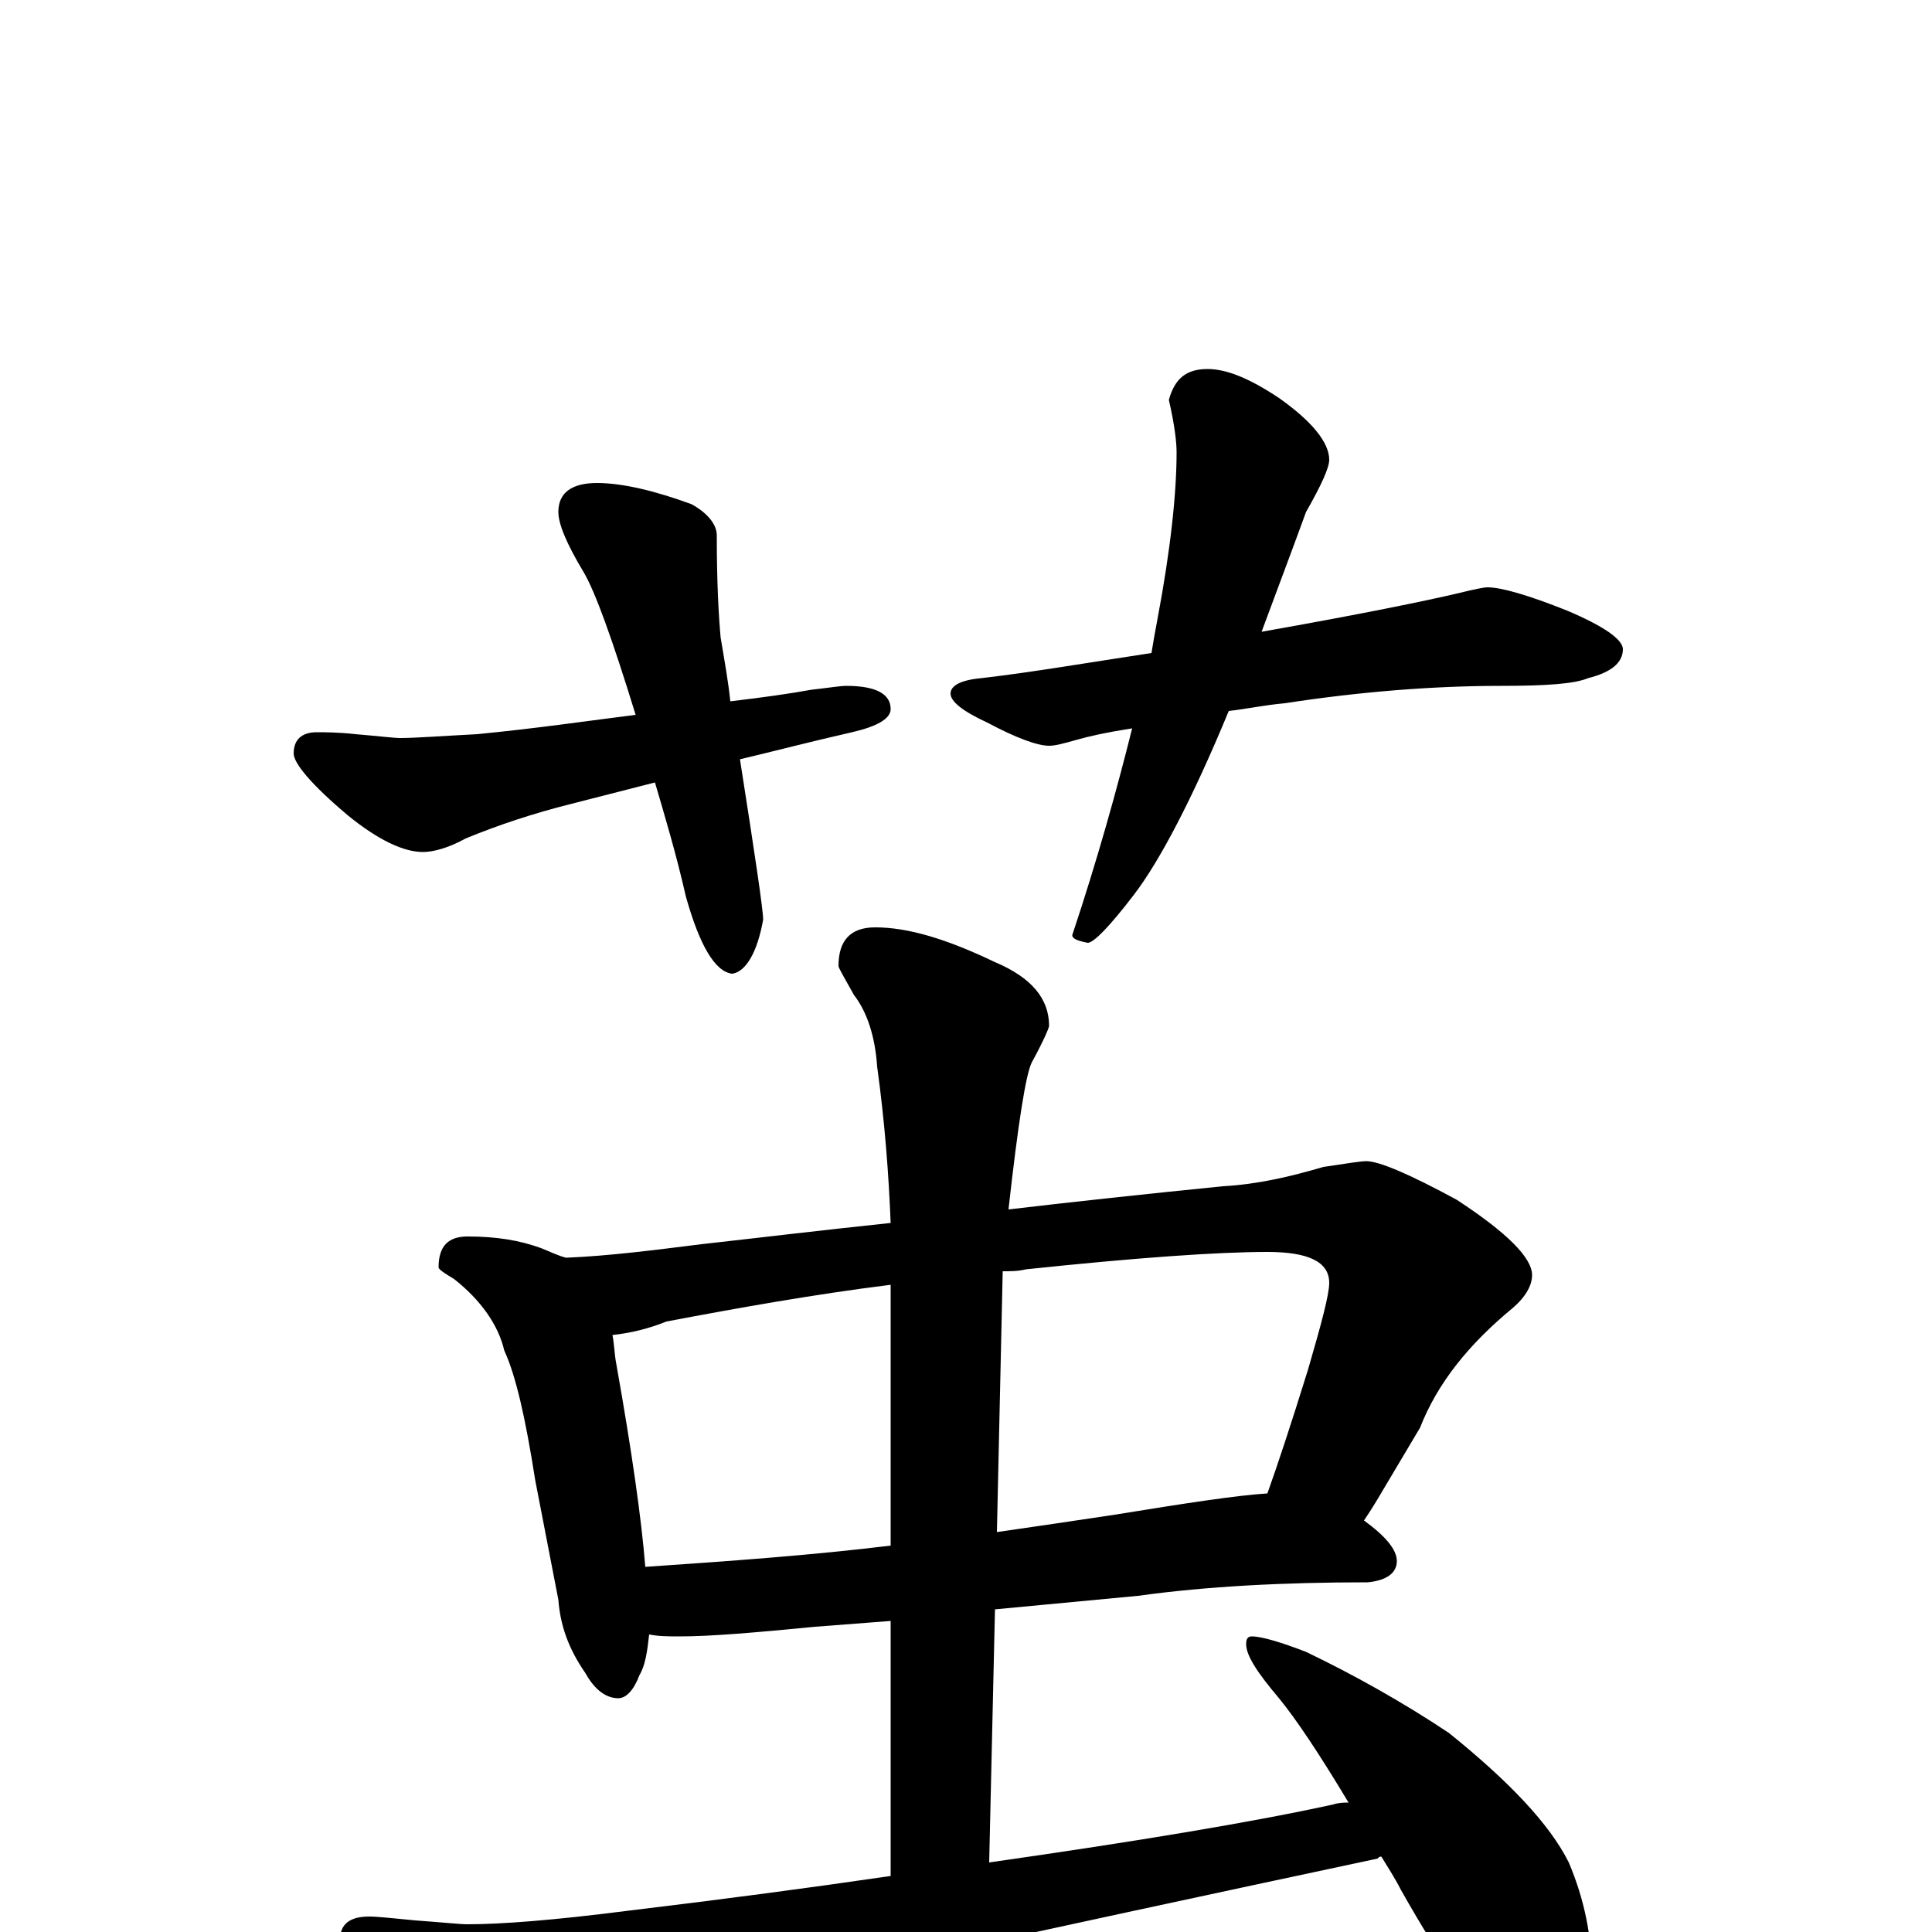 <?xml version="1.0" encoding="utf-8" ?>
<!DOCTYPE svg PUBLIC "-//W3C//DTD SVG 1.1//EN" "http://www.w3.org/Graphics/SVG/1.1/DTD/svg11.dtd">
<svg version="1.1" id="Layer_1" xmlns="http://www.w3.org/2000/svg" xmlns:xlink="http://www.w3.org/1999/xlink" x="0px" y="145px" width="1000px" height="1000px" viewBox="0 0 1000 1000" enable-background="new 0 0 1000 1000" xml:space="preserve">
<g id="Layer_1">
<path id="glyph" transform="matrix(1 0 0 -1 0 1000)" d="M309,750C322,750 339,746 358,739C367,734 371,728 371,723C371,698 372,681 373,670C375,658 377,647 378,637C395,639 409,641 420,643C429,644 435,645 438,645C453,645 461,641 461,633C461,628 454,624 441,621C419,616 400,611 383,607C391,556 395,529 395,524C392,507 386,497 379,496C370,497 362,511 355,536C350,558 344,578 339,595l-43,-11C276,579 258,573 241,566C232,561 224,559 219,559C209,559 196,565 180,578C161,594 152,605 152,610C152,617 156,621 164,621C168,621 175,621 184,620C196,619 204,618 207,618C215,618 228,619 247,620C278,623 305,627 329,630C317,669 308,694 302,704C293,719 289,729 289,735C289,745 296,750 309,750M625,809C635,809 647,804 662,794C679,782 688,771 688,762C688,758 684,749 676,735C668,713 660,692 653,673C704,682 738,689 755,693C763,695 768,696 770,696C777,696 791,692 811,684C830,676 840,669 840,664C840,657 834,652 822,649C815,646 800,645 777,645C742,645 704,642 665,636C654,635 645,633 636,632C617,586 600,554 587,537C574,520 566,512 563,512C558,513 555,514 555,516C568,555 578,591 586,623C573,621 564,619 557,617C550,615 546,614 543,614C537,614 526,618 511,626C498,632 492,637 492,641C492,645 497,648 508,649C534,652 563,657 596,662C597,668 598,674 599,679C606,716 609,745 609,766C609,771 608,780 605,793C608,804 614,809 625,809M242,360C257,360 269,358 280,354C285,352 289,350 293,349C316,350 339,353 363,356C390,359 423,363 461,367C460,392 458,419 454,448C453,463 449,476 442,485C437,494 434,499 434,500C434,513 440,520 453,520C470,520 490,514 515,502C534,494 543,483 543,469C543,468 540,461 534,450C531,444 527,419 522,374C556,378 593,382 633,386C651,387 668,391 685,396C698,398 705,399 707,399C714,399 730,392 754,379C780,362 793,349 793,340C793,335 790,329 783,323C760,304 744,284 735,261l-22,-37C710,219 708,216 706,213C717,205 723,198 723,192C723,186 718,182 708,181C665,181 625,179 589,174l-74,-7l-3,-131C589,47 649,57 690,66C693,67 696,67 698,67C683,92 671,110 662,121C651,134 645,143 645,149C645,152 646,153 648,153C653,153 663,150 676,145C701,133 726,119 750,103C781,78 802,56 812,36C820,17 824,-2 824,-23C824,-32 822,-42 817,-53C812,-62 806,-66 797,-66C794,-66 787,-62 778,-54C765,-42 747,-17 725,22C722,28 718,34 715,39C714,39 714,39 713,38C516,-4 417,-26 417,-27C375,-36 337,-46 304,-57C285,-66 269,-70 258,-70C246,-70 230,-62 210,-45C187,-24 176,-11 176,-4C176,4 181,8 191,8C196,8 204,7 215,6C229,5 238,4 242,4C259,4 286,6 325,11C375,17 420,23 461,29l0,132l-39,-3C391,155 368,153 352,153C346,153 341,153 336,154C335,145 334,138 331,133C328,125 324,121 320,121C314,121 308,125 303,134C294,147 290,159 289,172l-12,62C272,266 267,288 261,301C258,314 249,327 235,338C230,341 227,343 227,344C227,355 232,360 242,360M334,189C378,192 420,195 461,200l0,135C421,330 382,323 345,316C335,312 326,310 317,309C318,304 318,299 319,294C327,249 332,214 334,189M519,342l-3,-135C537,210 557,213 577,216C614,222 640,226 656,227C661,241 668,262 677,291C684,315 688,330 688,336C688,347 677,352 656,352C630,352 588,349 531,343C527,342 523,342 519,342z"/>
</g>
</svg>
